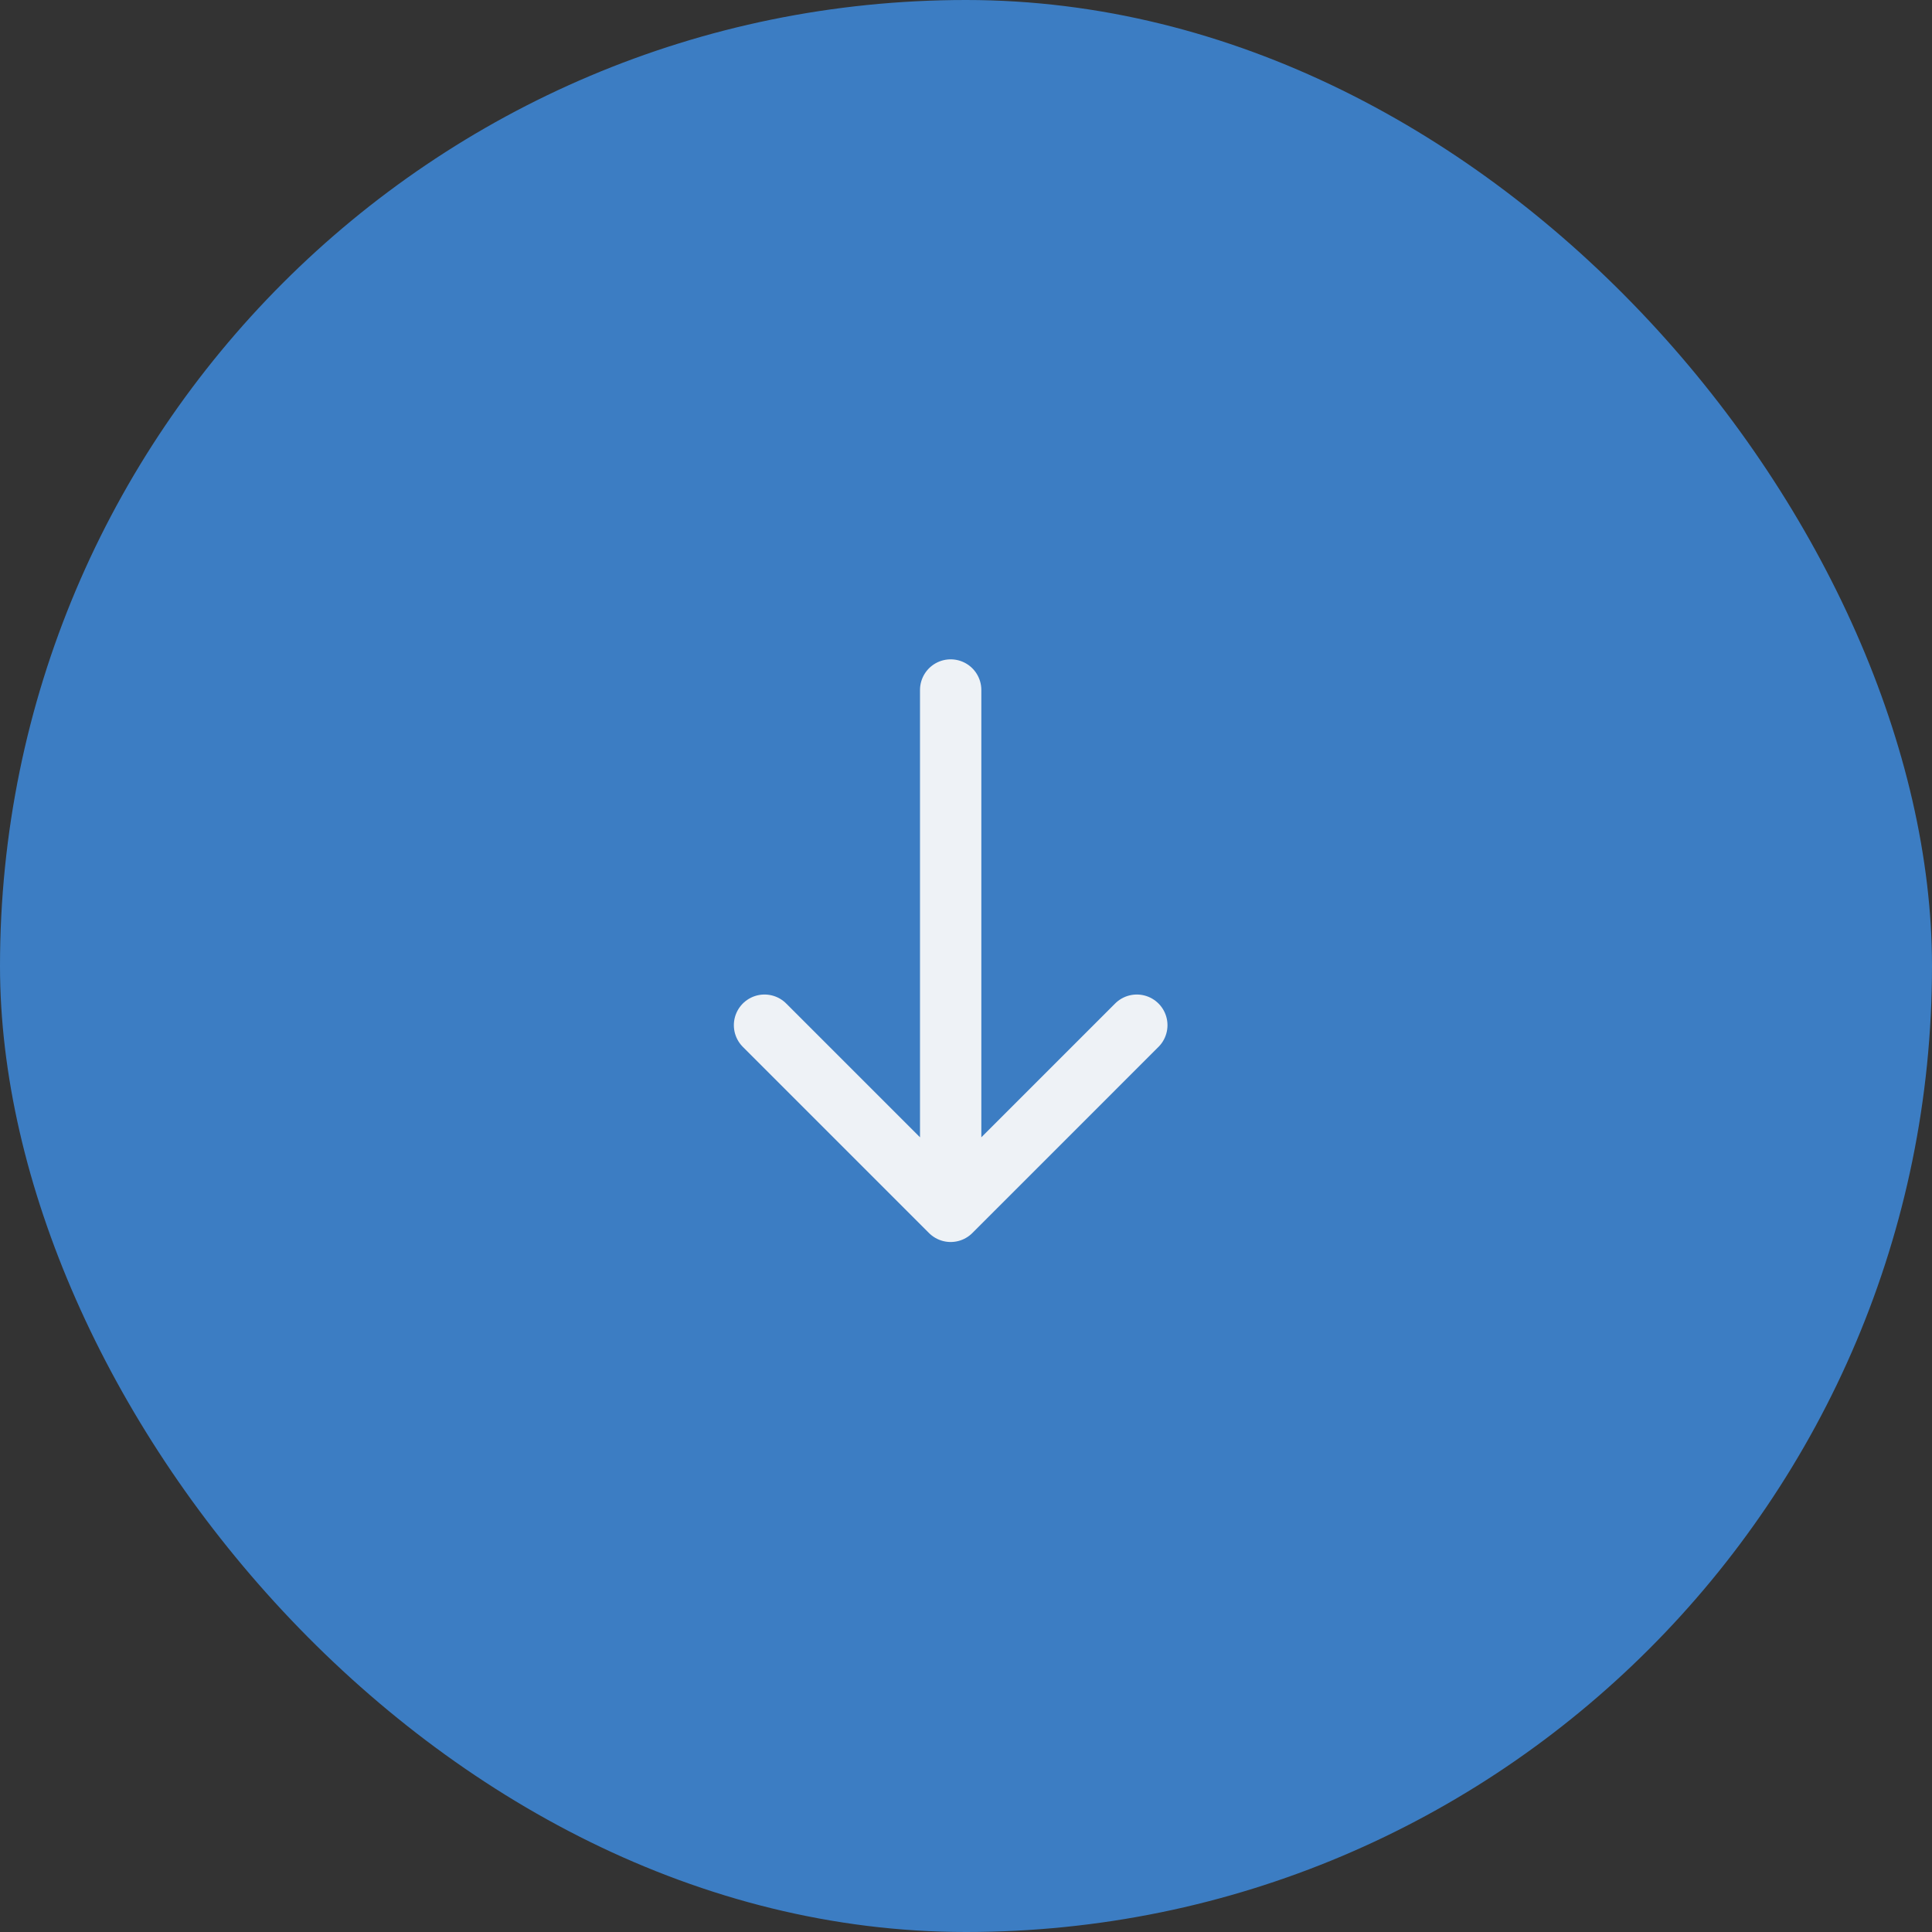 <svg width="63" height="63" viewBox="0 0 63 63" fill="none" xmlns="http://www.w3.org/2000/svg">
<rect x="0" y="0" width="63" height="63" fill="#333333" stroke="none"/>
<rect width="63" height="63" rx="31.5" fill="#3C7DC3"/>
<path d="M37.07 33.43L31 39.5L24.93 33.43M31 22.5V39.33" stroke="#EEF2F6" stroke-width="2" stroke-miterlimit="10" stroke-linecap="round" stroke-linejoin="round"/>
</svg>

